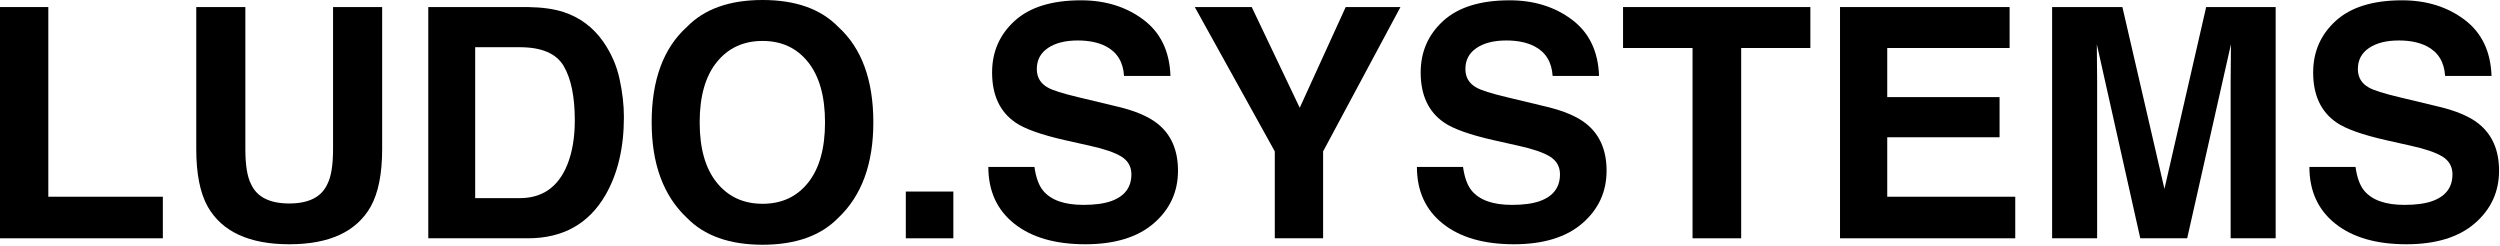 <svg width="100%" height="100%" viewBox="0 0 2075 204">
    <g id="site-logo-ludo">
        <path d="M0,5.859l40.104,0l0,157.422l95.052,0l0,34.505l-135.156,0l0,-191.927Z"/>
        <path d="M162.891,5.859l40.755,0l-0,117.969c-0,13.195 1.562,22.83 4.687,28.906c4.861,10.764 15.452,16.146 31.771,16.146c16.233,0 26.78,-5.382 31.641,-16.146c3.125,-6.076 4.687,-15.711 4.687,-28.906l0,-117.969l40.756,0l-0,117.969c-0,20.399 -3.169,36.285 -9.506,47.656c-11.805,20.834 -34.331,31.25 -67.578,31.25c-33.246,0 -55.816,-10.416 -67.708,-31.25c-6.337,-11.371 -9.505,-27.257 -9.505,-47.656l-0,-117.969Z"/>
        <path d="M394.401,39.193l0,125.26l36.979,0c18.924,0 32.118,-9.331 39.584,-27.995c4.079,-10.243 6.119,-22.439 6.119,-36.588c0,-19.531 -3.06,-34.527 -9.179,-44.987c-6.12,-10.46 -18.295,-15.69 -36.524,-15.69l-36.979,-0Zm43.75,-33.334c11.892,0.174 21.788,1.563 29.688,4.167c13.454,4.427 24.349,12.543 32.682,24.349c6.684,9.549 11.241,19.878 13.672,30.99c2.43,11.111 3.646,21.701 3.646,31.77c-0,25.521 -5.122,47.136 -15.365,64.844c-13.889,23.872 -35.33,35.807 -64.323,35.807l-82.682,0l-0,-191.927l82.682,0Z"/>
        <path d="M632.943,169.141c15.885,-0 28.494,-5.86 37.825,-17.578c9.332,-11.719 13.998,-28.386 13.998,-50c-0,-21.528 -4.666,-38.173 -13.998,-49.935c-9.331,-11.763 -21.94,-17.644 -37.825,-17.644c-15.886,0 -28.559,5.86 -38.021,17.579c-9.462,11.718 -14.193,28.385 -14.193,50c0,21.614 4.731,38.281 14.193,50c9.462,11.718 22.135,17.578 38.021,17.578Zm91.927,-67.578c-0,34.461 -9.679,60.85 -29.037,79.166c-14.496,14.931 -35.46,22.396 -62.89,22.396c-27.431,0 -48.394,-7.465 -62.891,-22.396c-19.444,-18.316 -29.167,-44.705 -29.167,-79.166c0,-35.157 9.723,-61.546 29.167,-79.167c14.497,-14.931 35.46,-22.396 62.891,-22.396c27.43,0 48.394,7.465 62.89,22.396c19.358,17.621 29.037,44.01 29.037,79.167Z"/>
    </g>
    <g id="site-logo-systems">
        <rect x="751.823" y="158.984" width="39.453" height="38.802"/>
        <path d="M858.594,138.542c1.215,8.767 3.602,15.321 7.161,19.661c6.511,7.899 17.665,11.849 33.464,11.849c9.462,0 17.144,-1.042 23.047,-3.125c11.198,-3.993 16.797,-11.415 16.797,-22.266c-0,-6.336 -2.778,-11.241 -8.334,-14.713c-5.555,-3.386 -14.279,-6.38 -26.172,-8.984l-20.312,-4.558c-19.965,-4.514 -33.768,-9.418 -41.406,-14.713c-12.934,-8.854 -19.401,-22.7 -19.401,-41.537c-0,-17.187 6.25,-31.467 18.75,-42.838c12.5,-11.372 30.859,-17.058 55.078,-17.058c20.225,0 37.478,5.361 51.757,16.081c14.28,10.721 21.767,26.281 22.461,46.68l-38.541,-0c-0.695,-11.545 -5.729,-19.748 -15.104,-24.61c-6.25,-3.211 -14.02,-4.817 -23.308,-4.817c-10.33,-0 -18.576,2.083 -24.739,6.25c-6.164,4.166 -9.245,9.982 -9.245,17.448c-0,6.857 3.038,11.979 9.114,15.364c3.907,2.257 12.24,4.905 25,7.943l33.073,7.943c14.497,3.472 25.434,8.116 32.813,13.932c11.458,9.028 17.187,22.092 17.187,39.193c0,17.534 -6.705,32.096 -20.117,43.685c-13.411,11.588 -32.357,17.382 -56.836,17.382c-25,0 -44.661,-5.707 -58.984,-17.122c-14.323,-11.415 -21.484,-27.105 -21.484,-47.07l38.281,-0Z"/>
        <path d="M1116.93,5.859l45.443,0l-64.193,119.792l0,72.135l-40.104,0l-0,-72.135l-66.406,-119.792l47.265,0l39.844,83.594l38.151,-83.594Z"/>
        <path d="M1214.32,138.542c1.215,8.767 3.602,15.321 7.161,19.661c6.511,7.899 17.665,11.849 33.464,11.849c9.462,0 17.144,-1.042 23.047,-3.125c11.198,-3.993 16.797,-11.415 16.797,-22.266c-0,-6.336 -2.778,-11.241 -8.334,-14.713c-5.555,-3.386 -14.279,-6.38 -26.172,-8.984l-20.312,-4.558c-19.965,-4.514 -33.767,-9.418 -41.406,-14.713c-12.934,-8.854 -19.401,-22.7 -19.401,-41.537c-0,-17.187 6.25,-31.467 18.75,-42.838c12.5,-11.372 30.859,-17.058 55.078,-17.058c20.225,0 37.478,5.361 51.758,16.081c14.279,10.721 21.766,26.281 22.461,46.68l-38.542,-0c-0.695,-11.545 -5.729,-19.748 -15.104,-24.61c-6.25,-3.211 -14.019,-4.817 -23.308,-4.817c-10.329,-0 -18.576,2.083 -24.739,6.25c-6.163,4.166 -9.245,9.982 -9.245,17.448c0,6.857 3.038,11.979 9.115,15.364c3.906,2.257 12.239,4.905 25,7.943l33.073,7.943c14.496,3.472 25.434,8.116 32.812,13.932c11.458,9.028 17.188,22.092 17.188,39.193c-0,17.534 -6.706,32.096 -20.118,43.685c-13.411,11.588 -32.356,17.382 -56.836,17.382c-25,0 -44.661,-5.707 -58.984,-17.122c-14.323,-11.415 -21.484,-27.105 -21.484,-47.07l38.281,-0Z"/>
        <path d="M1502.6,5.859l0,33.985l-57.422,-0l0,157.942l-40.364,0l-0,-157.942l-57.683,-0l0,-33.985l155.469,0Z"/>
        <path d="M1667.97,39.844l-101.563,-0l0,40.755l93.229,-0l0,33.333l-93.229,0l0,49.349l106.25,0l0,34.505l-145.442,0l-0,-191.927l140.755,0l-0,33.985Z"/>
        <path d="M1831.12,5.859l57.682,0l0,191.927l-37.37,0l0,-129.817c0,-3.733 0.044,-8.963 0.131,-15.69c0.086,-6.728 0.13,-11.914 0.13,-15.56l-36.328,161.067l-38.933,0l-36.067,-161.067c-0,3.646 0.043,8.832 0.13,15.56c0.087,6.727 0.13,11.957 0.13,15.69l0,129.817l-37.37,0l0,-191.927l58.334,0l34.895,150.912l34.636,-150.912Z"/>
        <path d="M1955.08,138.542c1.215,8.767 3.603,15.321 7.162,19.661c6.51,7.899 17.665,11.849 33.463,11.849c9.462,0 17.144,-1.042 23.047,-3.125c11.198,-3.993 16.797,-11.415 16.797,-22.266c-0,-6.336 -2.778,-11.241 -8.333,-14.713c-5.556,-3.386 -14.28,-6.38 -26.172,-8.984l-20.313,-4.558c-19.965,-4.514 -33.767,-9.418 -41.406,-14.713c-12.934,-8.854 -19.401,-22.7 -19.401,-41.537c-0,-17.187 6.25,-31.467 18.75,-42.838c12.5,-11.372 30.859,-17.058 55.078,-17.058c20.226,0 37.478,5.361 51.758,16.081c14.279,10.721 21.766,26.281 22.461,46.68l-38.542,-0c-0.694,-11.545 -5.729,-19.748 -15.104,-24.61c-6.25,-3.211 -14.019,-4.817 -23.307,-4.817c-10.33,-0 -18.577,2.083 -24.74,6.25c-6.163,4.166 -9.245,9.982 -9.245,17.448c0,6.857 3.038,11.979 9.115,15.364c3.906,2.257 12.239,4.905 25,7.943l33.073,7.943c14.496,3.472 25.434,8.116 32.812,13.932c11.459,9.028 17.188,22.092 17.188,39.193c-0,17.534 -6.706,32.096 -20.117,43.685c-13.412,11.588 -32.357,17.382 -56.836,17.382c-25,0 -44.662,-5.707 -58.985,-17.122c-14.323,-11.415 -21.484,-27.105 -21.484,-47.07l38.281,-0Z"/>
    </g>
</svg>